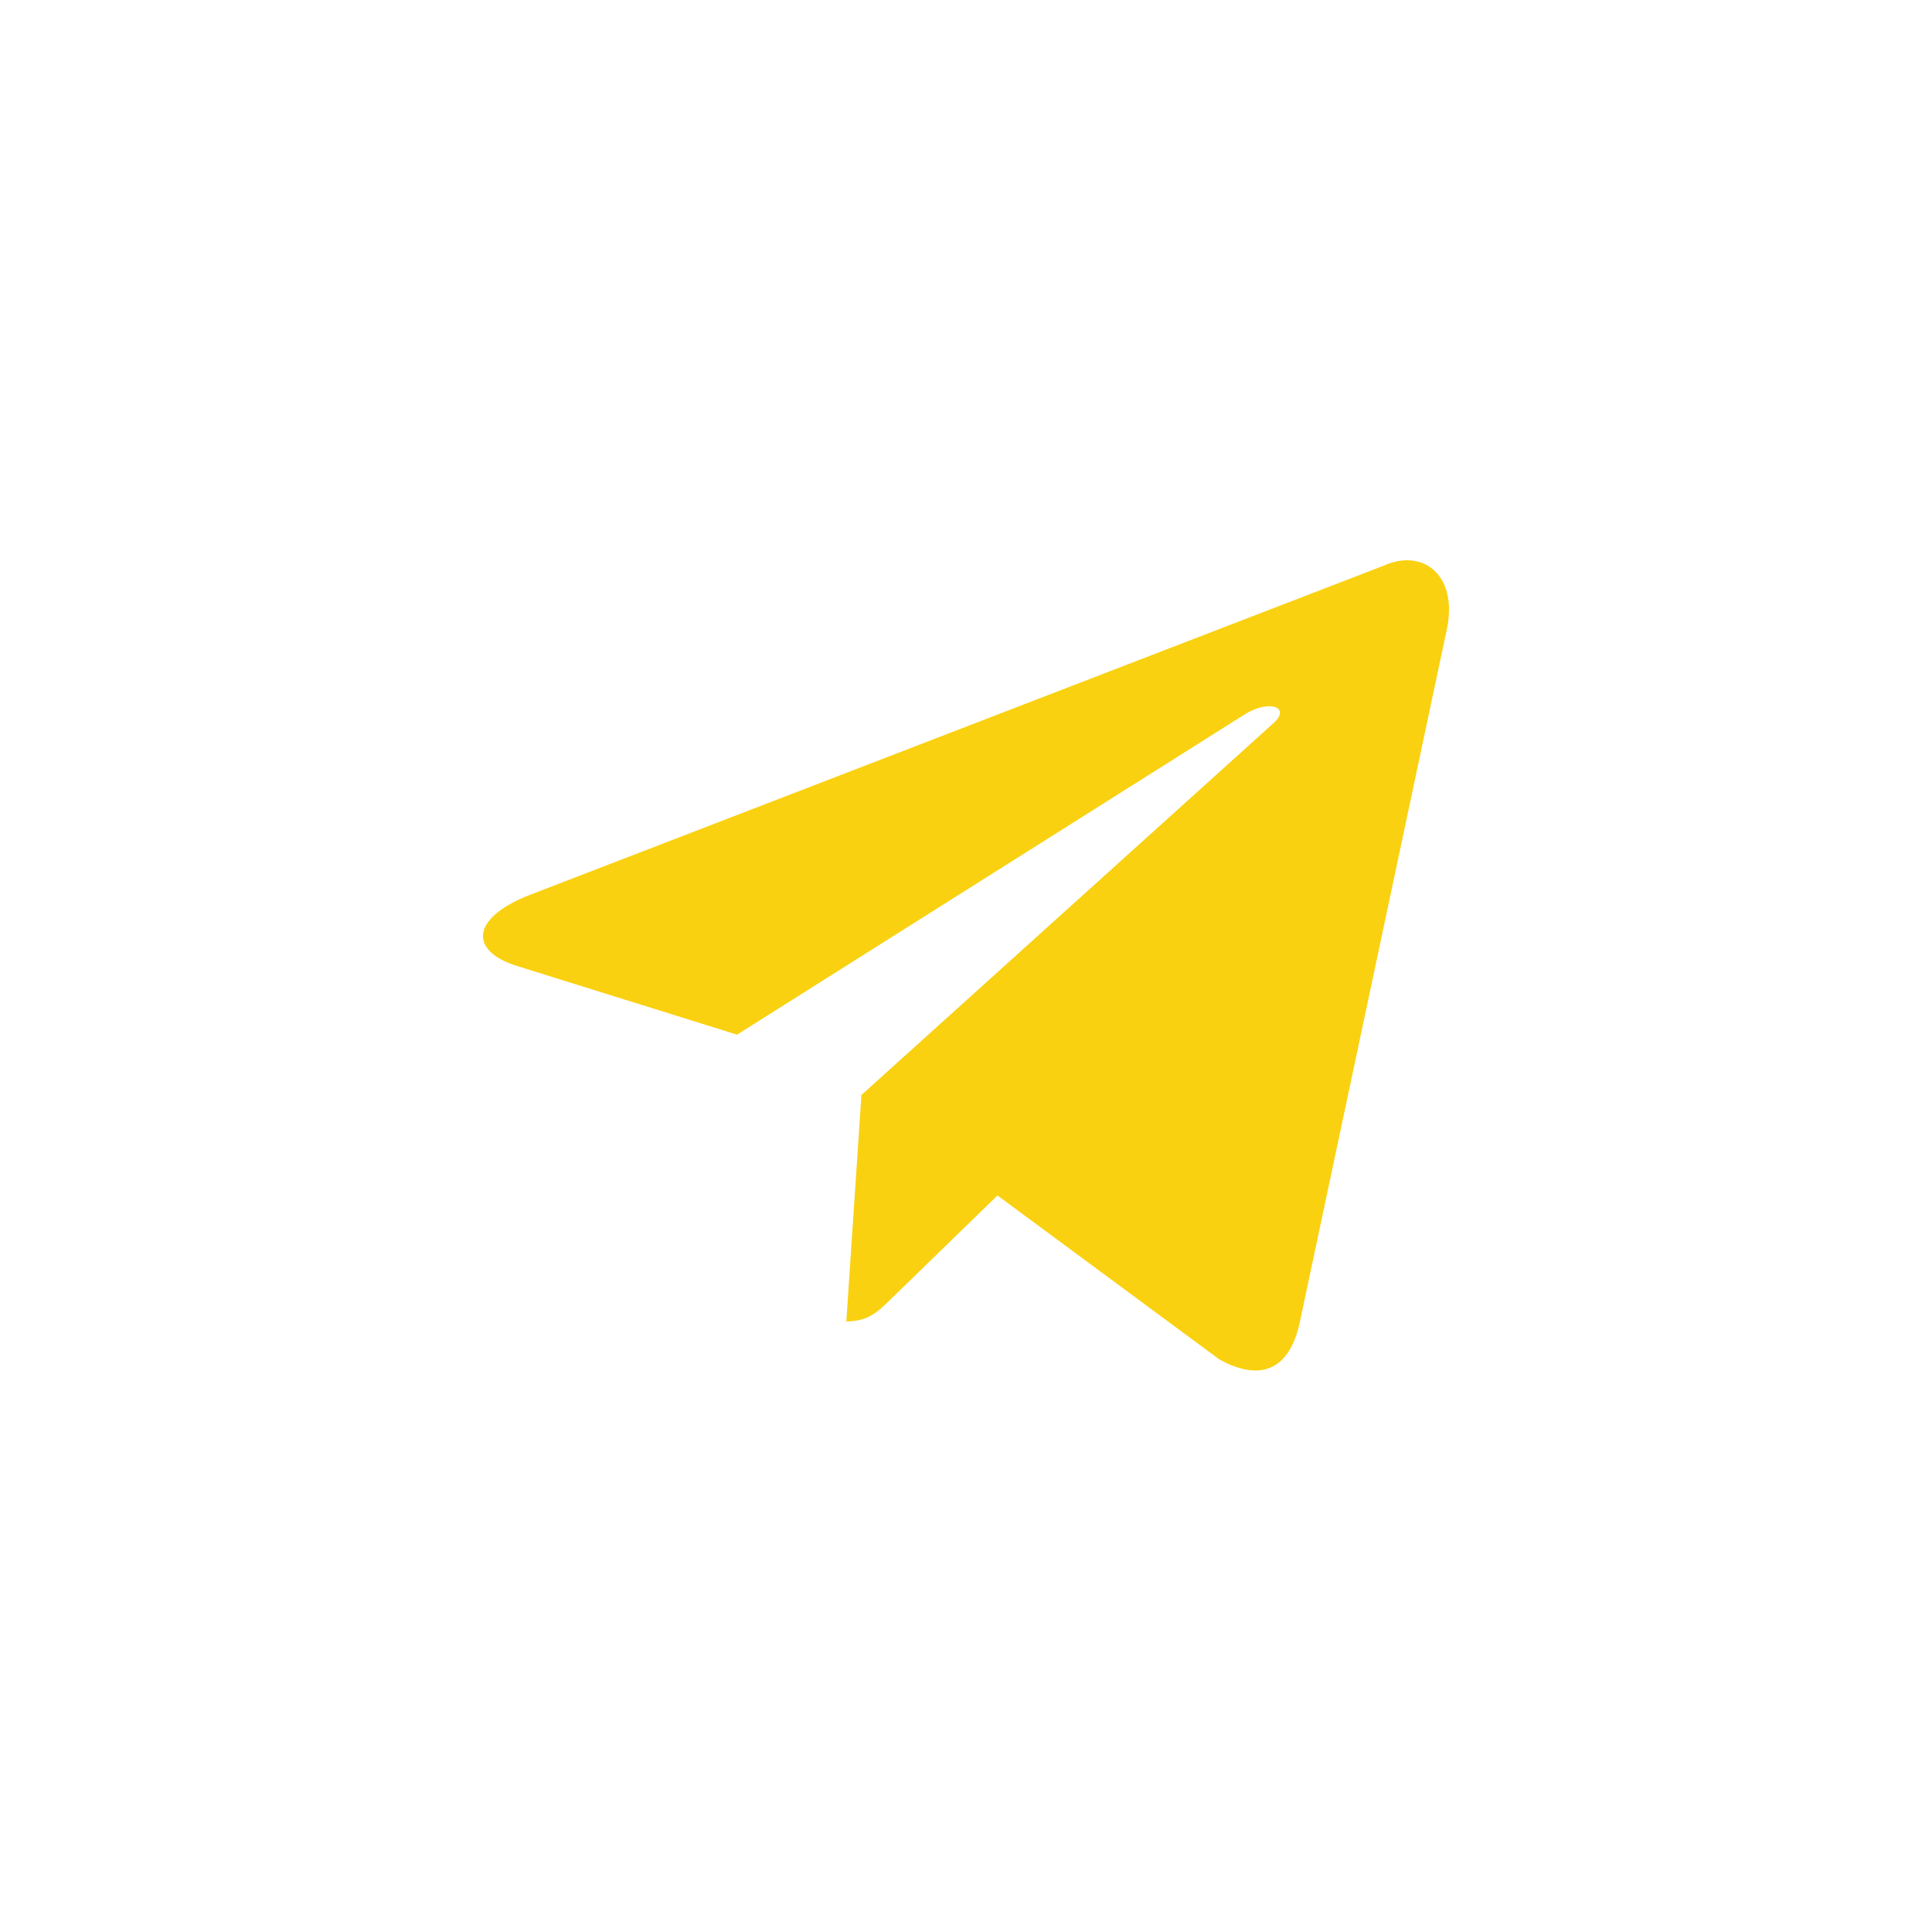<svg width="100" height="100" viewBox="0 0 100 100" fill="none" xmlns="http://www.w3.org/2000/svg">
<path d="M44.588 56.676L43.806 68.397C44.956 68.397 45.464 67.871 46.105 67.247L51.628 61.877L63.117 70.366C65.232 71.532 66.758 70.928 67.285 68.403L74.827 32.859C75.6 29.763 73.647 28.359 71.624 29.277L27.334 46.355C24.311 47.568 24.329 49.255 26.784 50.006L38.149 53.554L64.462 36.953C65.704 36.2 66.844 36.605 65.909 37.435L44.588 56.676L44.588 56.676Z" fill="#F9D110"/>
</svg>
